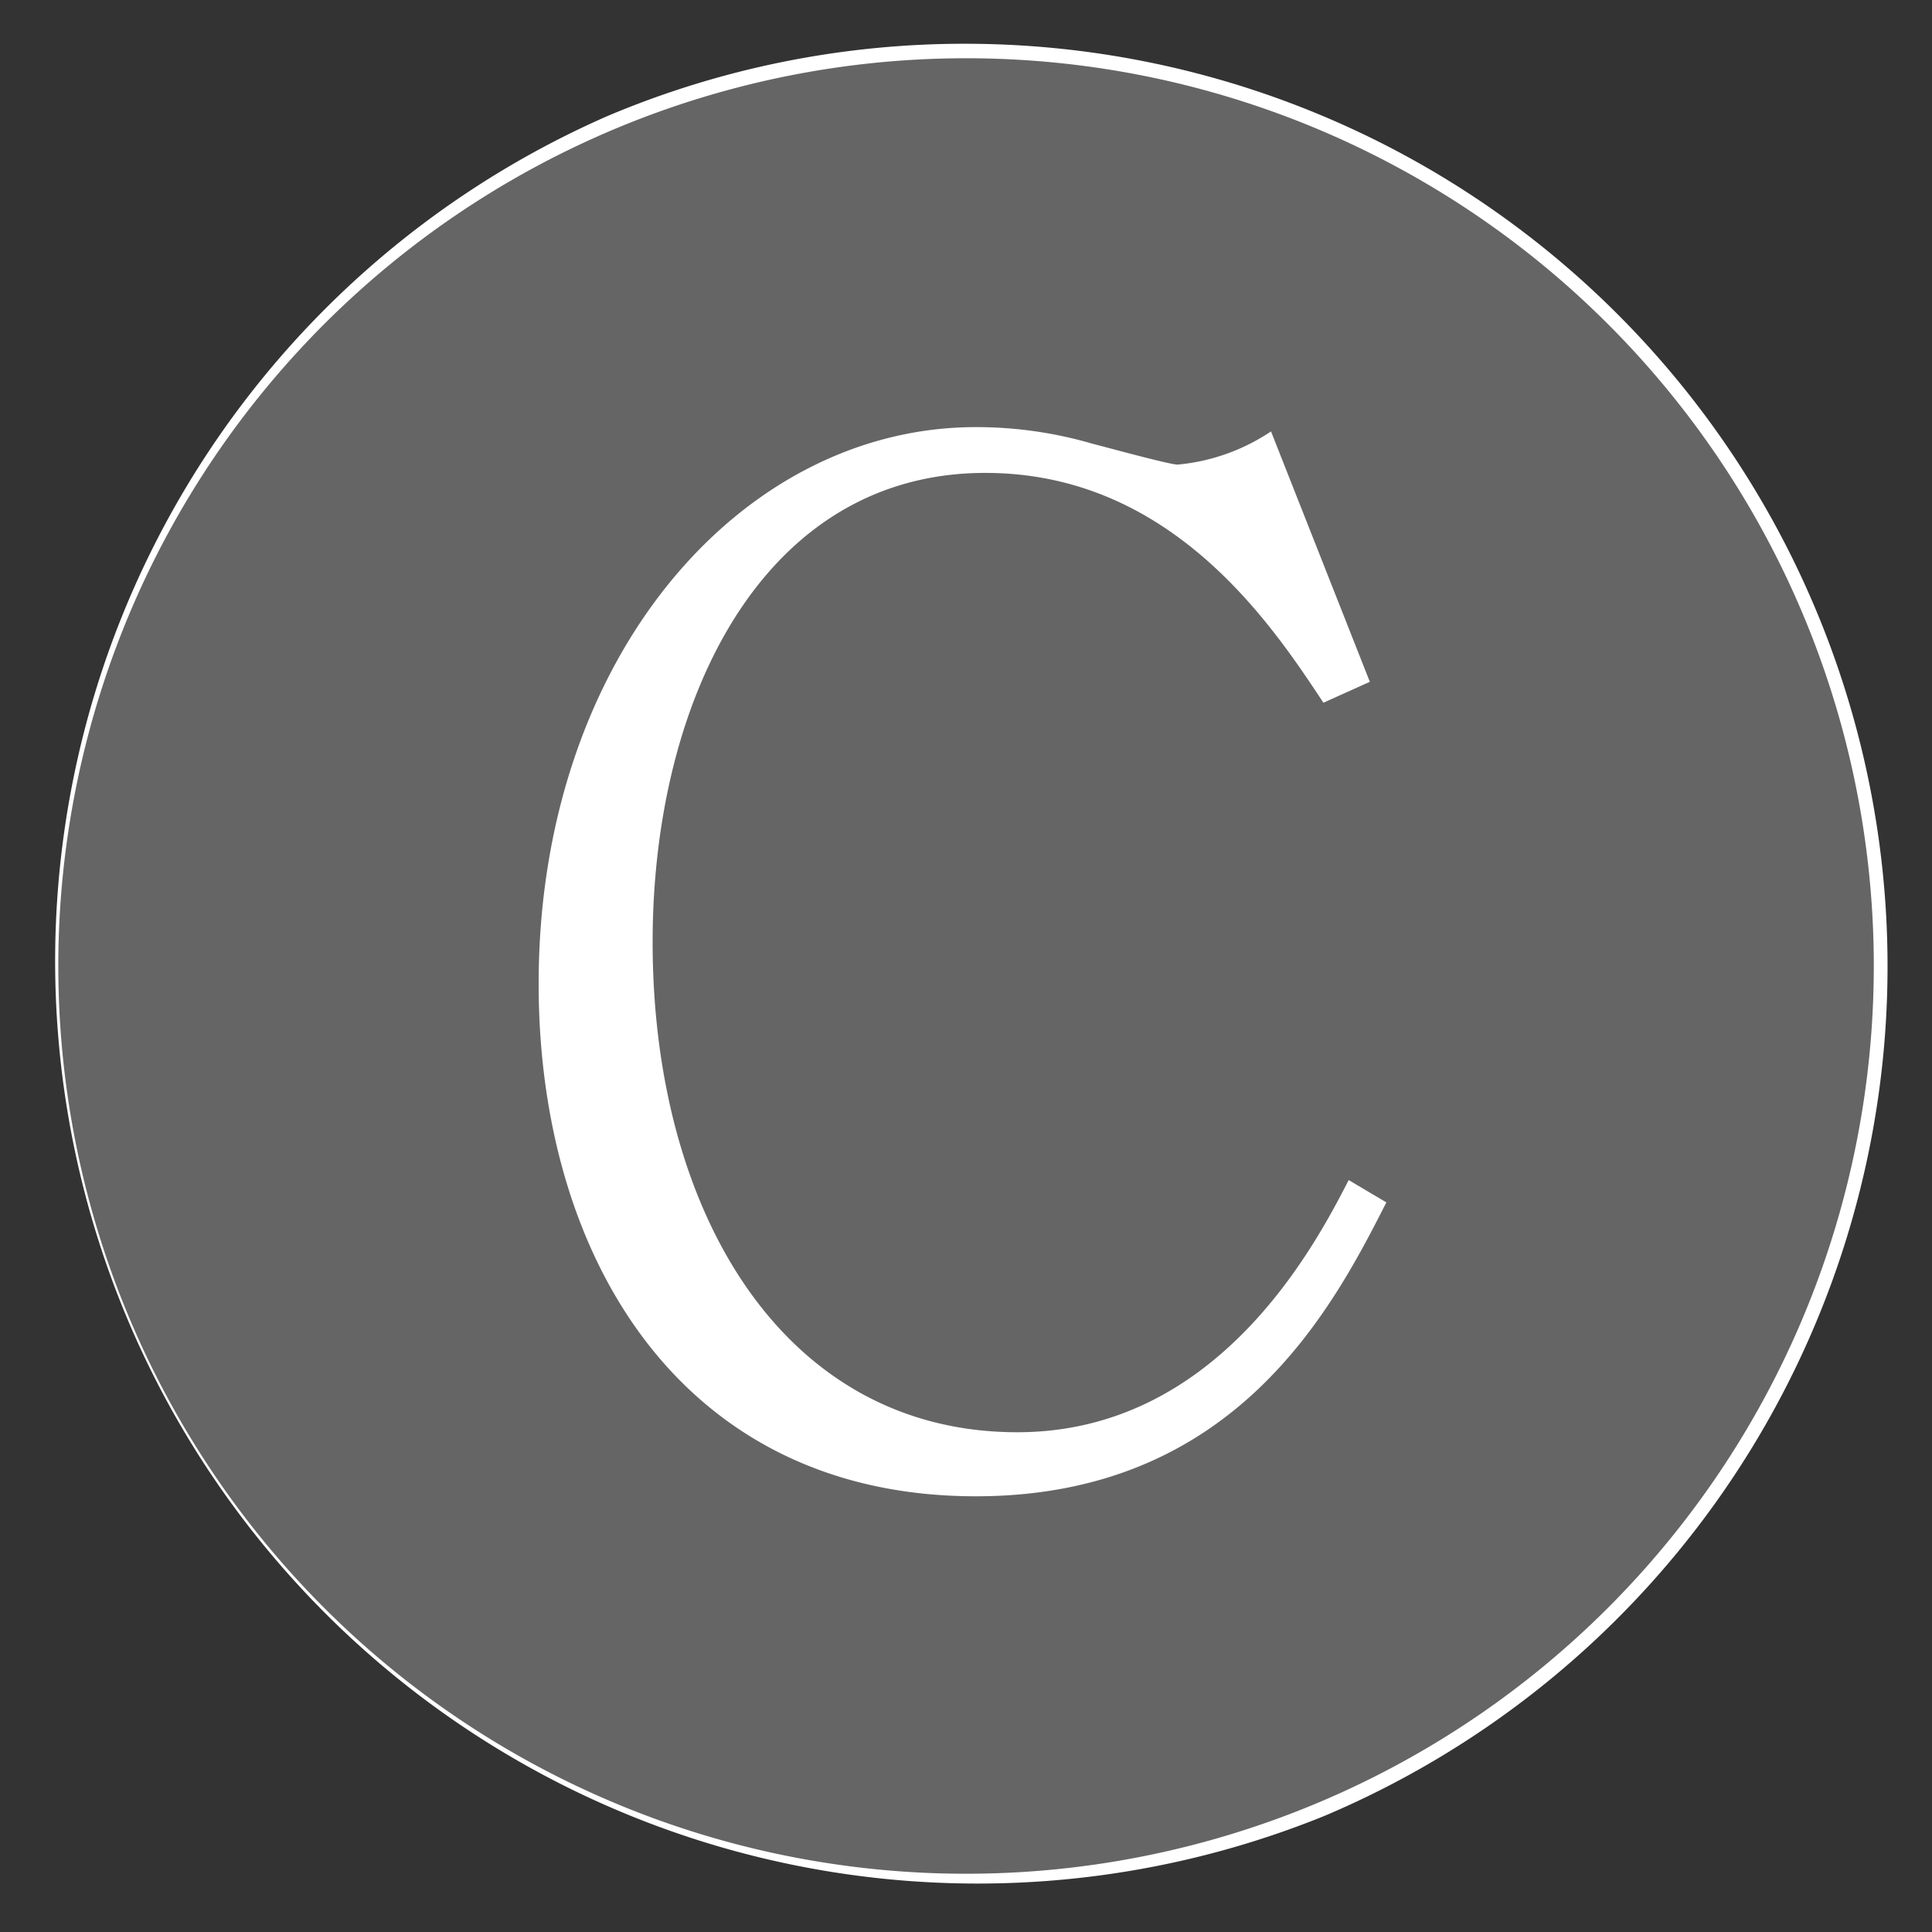 <svg xmlns="http://www.w3.org/2000/svg" xmlns:xlink="http://www.w3.org/1999/xlink" width="40" height="40" viewBox="0 0 40 40"><rect x="0" y="0" width="40" height="40" fill="#333333" stroke="none"/><defs><clipPath id="a"><rect width="40" height="40" fill="none"/></clipPath></defs><g transform="translate(0 0)" clip-path="url(#a)"><path d="M19.1,0a19.1,19.1,0,0,1,7.431,36.684A19.1,19.1,0,0,1,11.663,1.5,18.983,18.983,0,0,1,19.1,0Zm0,37.585a18.5,18.5,0,0,0,7.2-35.532A18.5,18.5,0,0,0,11.9,36.132,18.386,18.386,0,0,0,19.1,37.585Z" transform="translate(0.906 0.906)" fill="#fff"/><path d="M37.889,19.092A18.794,18.794,0,1,1,19.1.3,18.792,18.792,0,0,1,37.889,19.092" transform="translate(0.906 0.906)" fill="#656565"/><path d="M19.029,7.907c-1.069-1.616-3.143-4.758-7-4.758-4.61,0-6.888,4.7-6.888,9.714,0,5.59,2.709,10.148,7.551,10.148,4.091,0,6.109-3.75,6.86-5.221l.78.462c-1.125,2.218-3.143,6.085-8.5,6.085-6.081,0-9.051-4.931-9.051-10.61,0-6.74,4.18-11.526,9.051-11.526a8.566,8.566,0,0,1,2.423.346c.229.056,1.583.43,1.756.43a4.151,4.151,0,0,0,1.933-.687l2.046,5.184Z" transform="translate(8.371 6.642)" fill="#fff"/></g></svg>